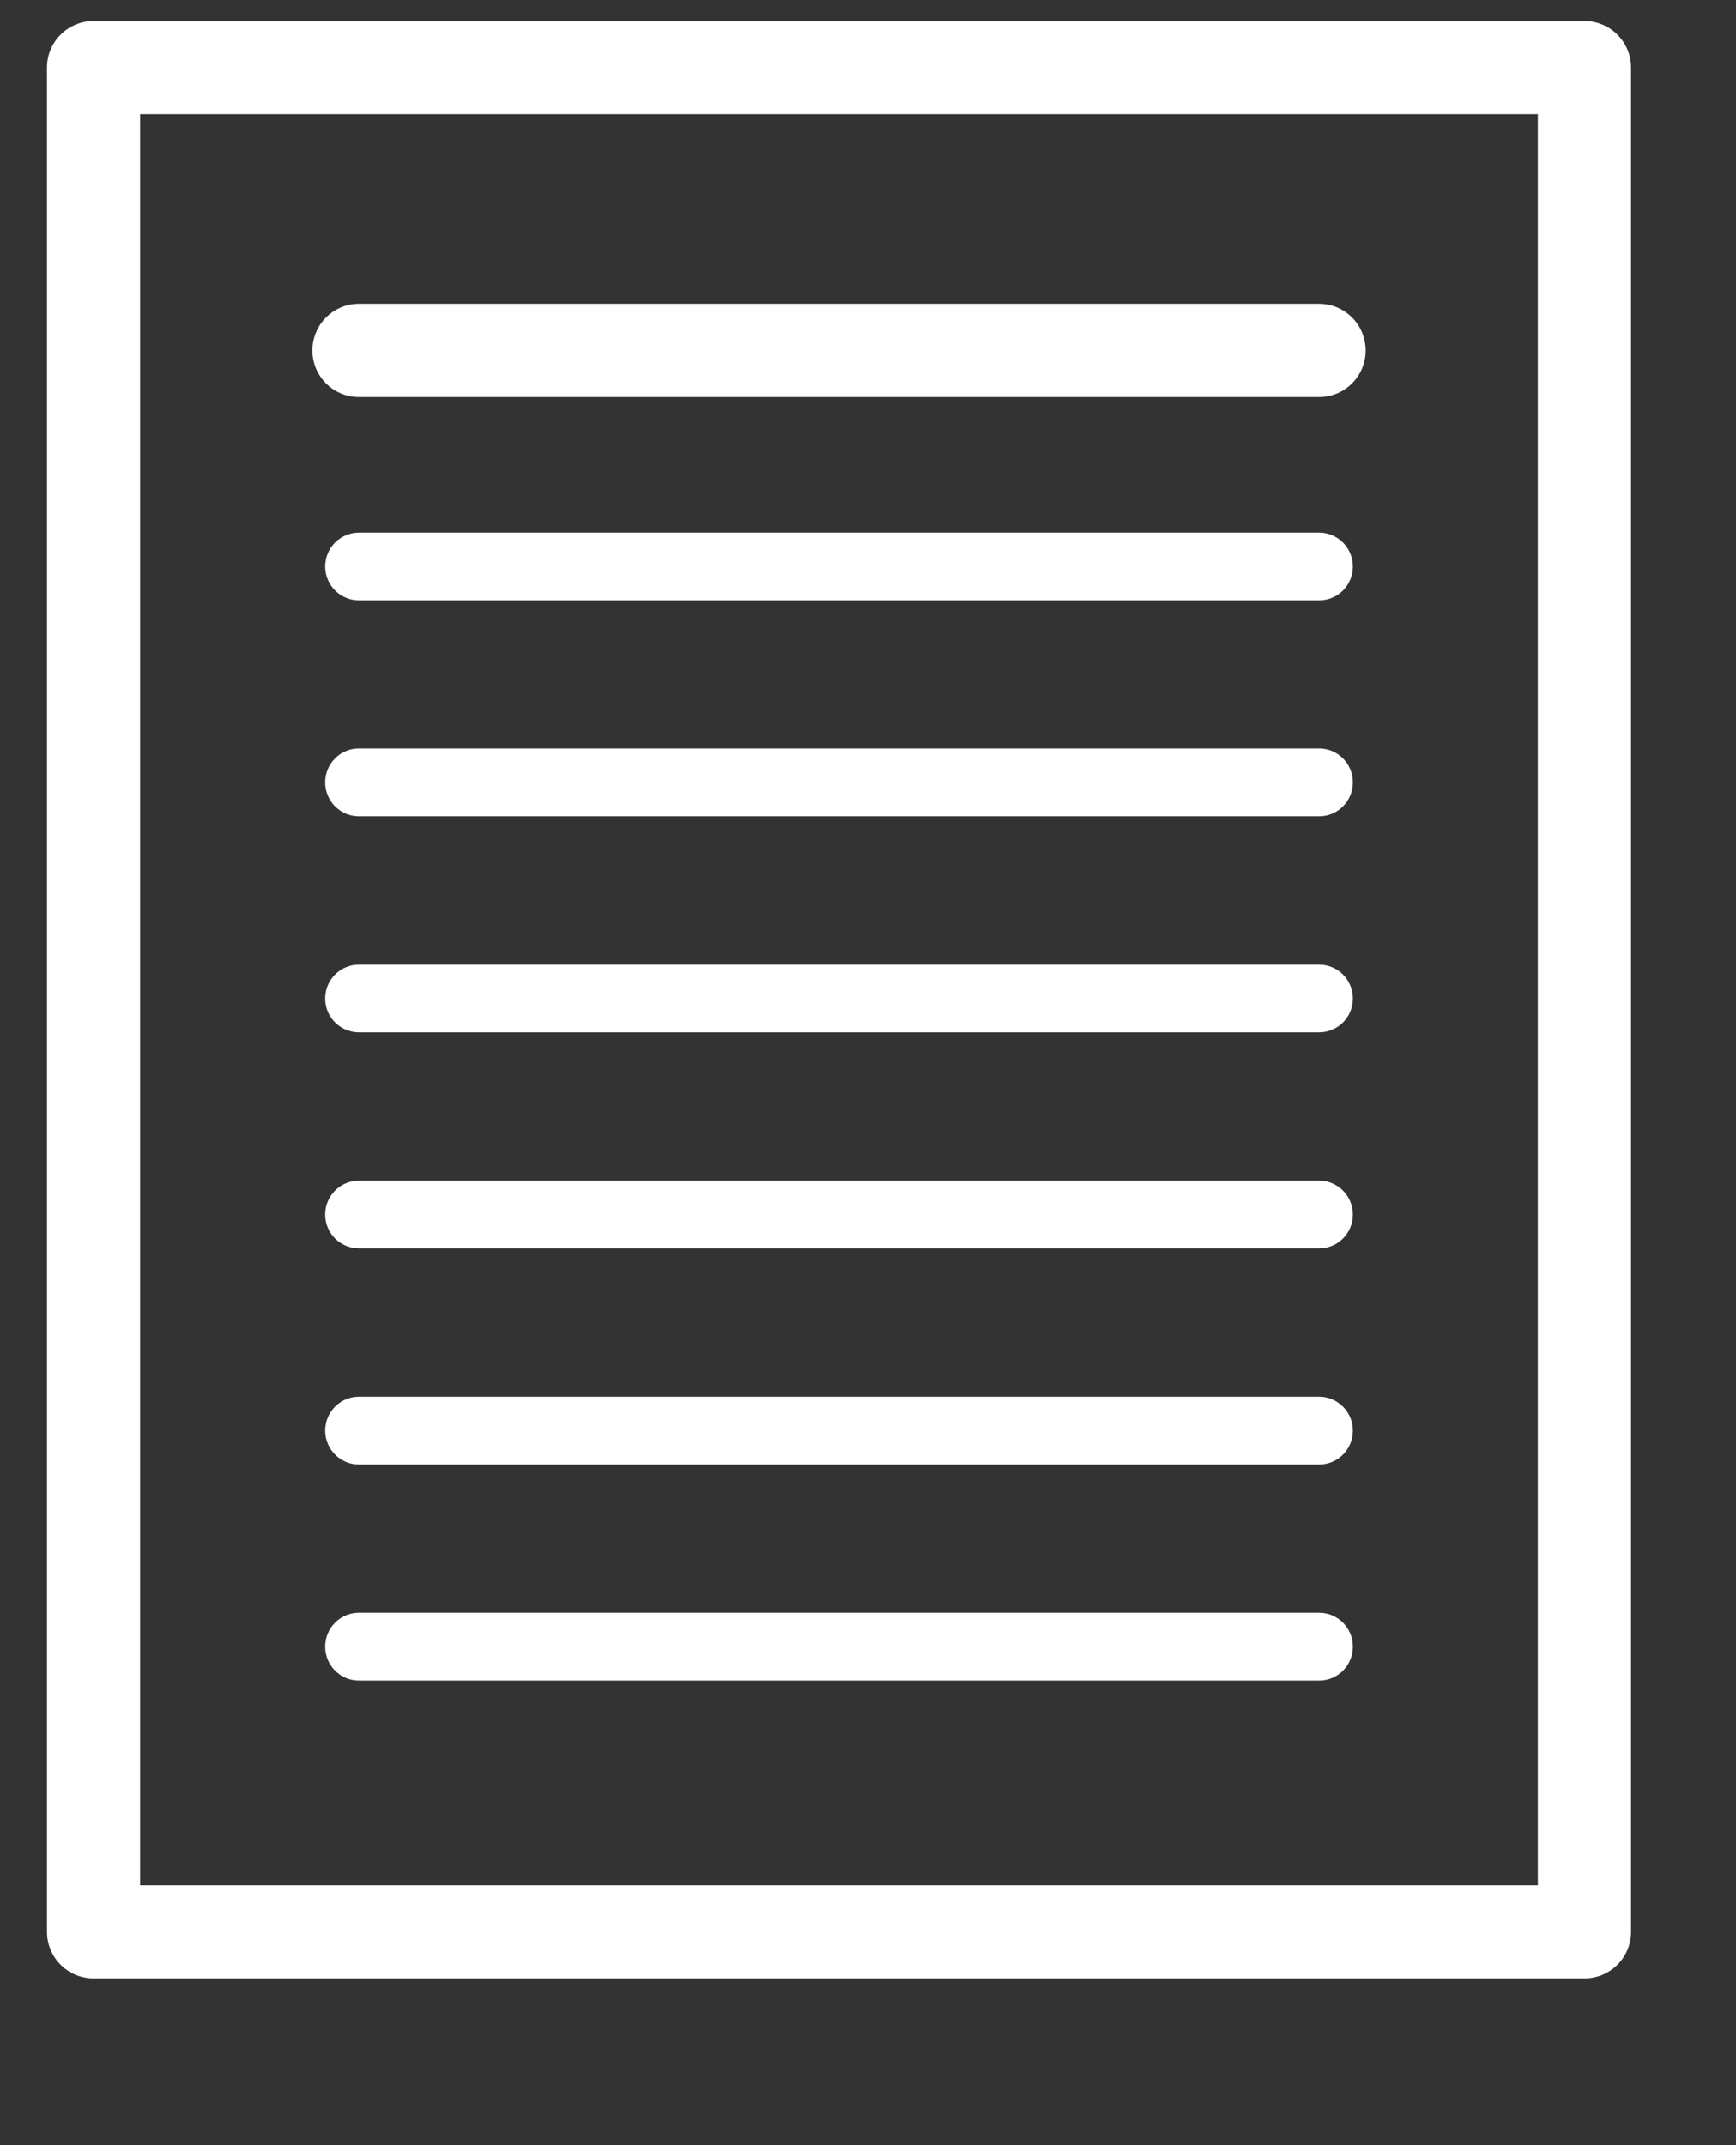<?xml version="1.0" encoding="UTF-8" standalone="no"?>
<svg width="17px" height="21px" viewBox="0 0 17 21" version="1.1" xmlns="http://www.w3.org/2000/svg" xmlns:xlink="http://www.w3.org/1999/xlink">
    <rect x="0" y="0" width="17" height="21" fill="#333333" stroke="none"/>
    <!-- Generator: Sketch 41.2 (35397) - http://www.bohemiancoding.com/sketch -->
    <title>Artboard</title>
    <desc>Created with Sketch.</desc>
    <defs></defs>
    <g id="Page-1" stroke="none" stroke-width="1" fill="none" fill-rule="evenodd">
        <g id="Artboard" fill="#FFFFFF">
            <g id="whitepaper">
                <g id="Tablet/Desktop">
                    <g id="Default">
                        <g id="Group-5">
                            <g id="Page-1" transform="translate(0.301, 0.109)">
                                <path d="M15.215,19.258 L0.615,19.258 C0.363,19.258 0.159,19.054 0.159,18.802 L0.159,0.553 C0.159,0.301 0.363,0.097 0.615,0.097 L15.215,0.097 C15.467,0.097 15.671,0.301 15.671,0.553 L15.671,18.802 C15.671,19.054 15.467,19.258 15.215,19.258 Z M1.071,18.346 L14.758,18.346 L14.758,1.009 L1.071,1.009 L1.071,18.346 Z" id="Fill-1"></path>
                                <path d="M12.616,3.778 L3.214,3.778 C2.962,3.778 2.758,3.574 2.758,3.322 C2.758,3.069 2.962,2.865 3.214,2.865 L12.616,2.865 C12.868,2.865 13.072,3.069 13.072,3.322 C13.072,3.574 12.868,3.778 12.616,3.778 Z" id="Fill-2"></path>
                                <path d="M12.616,5.768 L3.214,5.768 C3.031,5.768 2.883,5.62 2.883,5.437 C2.883,5.254 3.031,5.105 3.214,5.105 L12.616,5.105 C12.799,5.105 12.947,5.254 12.947,5.437 C12.947,5.62 12.8,5.768 12.616,5.768 Z" id="Fill-3"></path>
                                <path d="M12.616,7.882 L3.214,7.882 C3.031,7.882 2.883,7.733 2.883,7.55 C2.883,7.367 3.031,7.218 3.214,7.218 L12.616,7.218 C12.799,7.218 12.947,7.367 12.947,7.55 C12.947,7.733 12.8,7.882 12.616,7.882 Z" id="Fill-4"></path>
                                <path d="M12.616,9.997 L3.214,9.997 C3.031,9.997 2.883,9.849 2.883,9.666 C2.883,9.482 3.031,9.334 3.214,9.334 L12.616,9.334 C12.799,9.334 12.947,9.482 12.947,9.666 C12.947,9.849 12.8,9.997 12.616,9.997 Z" id="Fill-5"></path>
                                <path d="M12.616,12.112 L3.214,12.112 C3.031,12.112 2.883,11.964 2.883,11.781 C2.883,11.598 3.031,11.449 3.214,11.449 L12.616,11.449 C12.799,11.449 12.947,11.598 12.947,11.781 C12.947,11.964 12.8,12.112 12.616,12.112 Z" id="Fill-6"></path>
                                <path d="M12.616,14.228 L3.214,14.228 C3.031,14.228 2.883,14.079 2.883,13.896 C2.883,13.713 3.031,13.564 3.214,13.564 L12.616,13.564 C12.799,13.564 12.947,13.713 12.947,13.896 C12.947,14.079 12.8,14.228 12.616,14.228 Z" id="Fill-7"></path>
                                <path d="M12.616,16.343 L3.214,16.343 C3.031,16.343 2.883,16.194 2.883,16.011 C2.883,15.828 3.031,15.679 3.214,15.679 L12.616,15.679 C12.799,15.679 12.947,15.828 12.947,16.011 C12.947,16.194 12.8,16.343 12.616,16.343 Z" id="Fill-8"></path>
                            </g>
                        </g>
                    </g>
                </g>
            </g>
        </g>
    </g>
</svg>